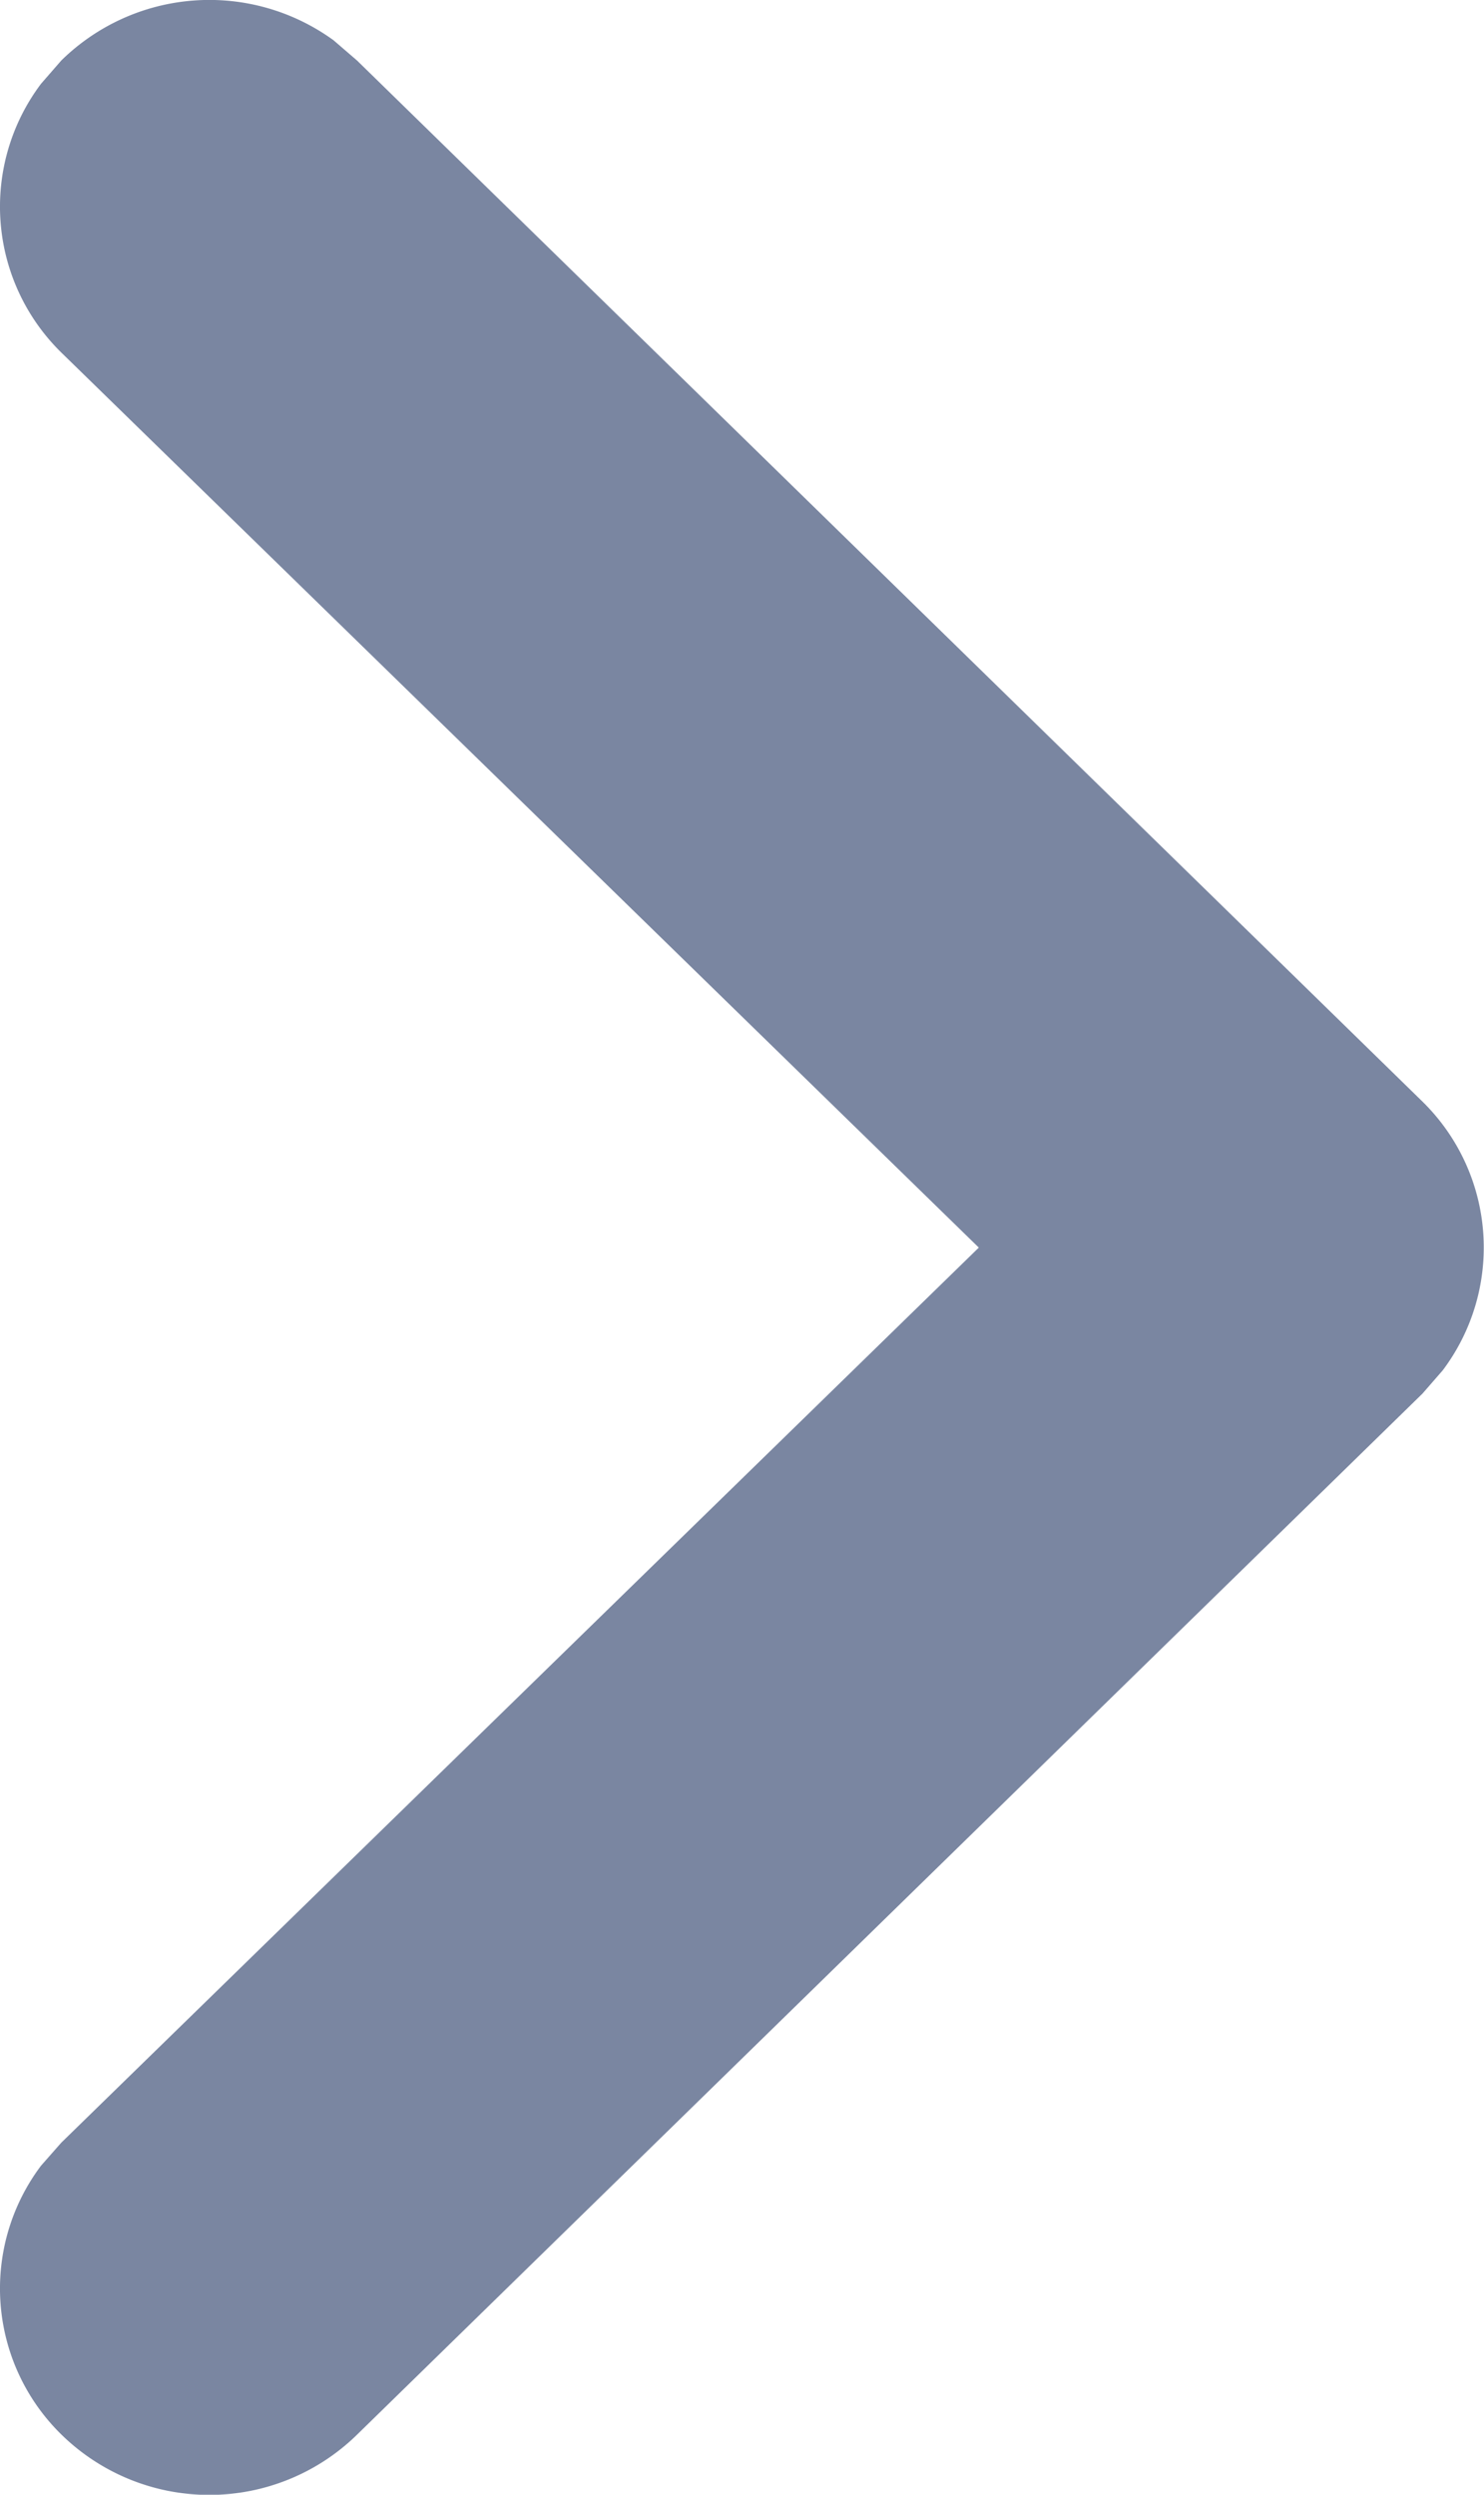 <svg xmlns="http://www.w3.org/2000/svg" width="5.96" height="10.014" viewBox="0 0 5.96 10.014">
  <path id="arrow_next" data-name="arrow next" d="M581.273,900.774a.82.82,0,0,1-.081-1.079l.081-.092,3.685-3.593-3.685-3.593a.82.82,0,0,1-.081-1.079l.081-.093a.849.849,0,0,1,1.094-.081l.094.081,4.279,4.179a.82.82,0,0,1,.081,1.079l-.081.093-4.279,4.179A.849.849,0,0,1,581.273,900.774Z" transform="translate(-581.027 -891.002)" fill="#7a86a1"/>
</svg>
